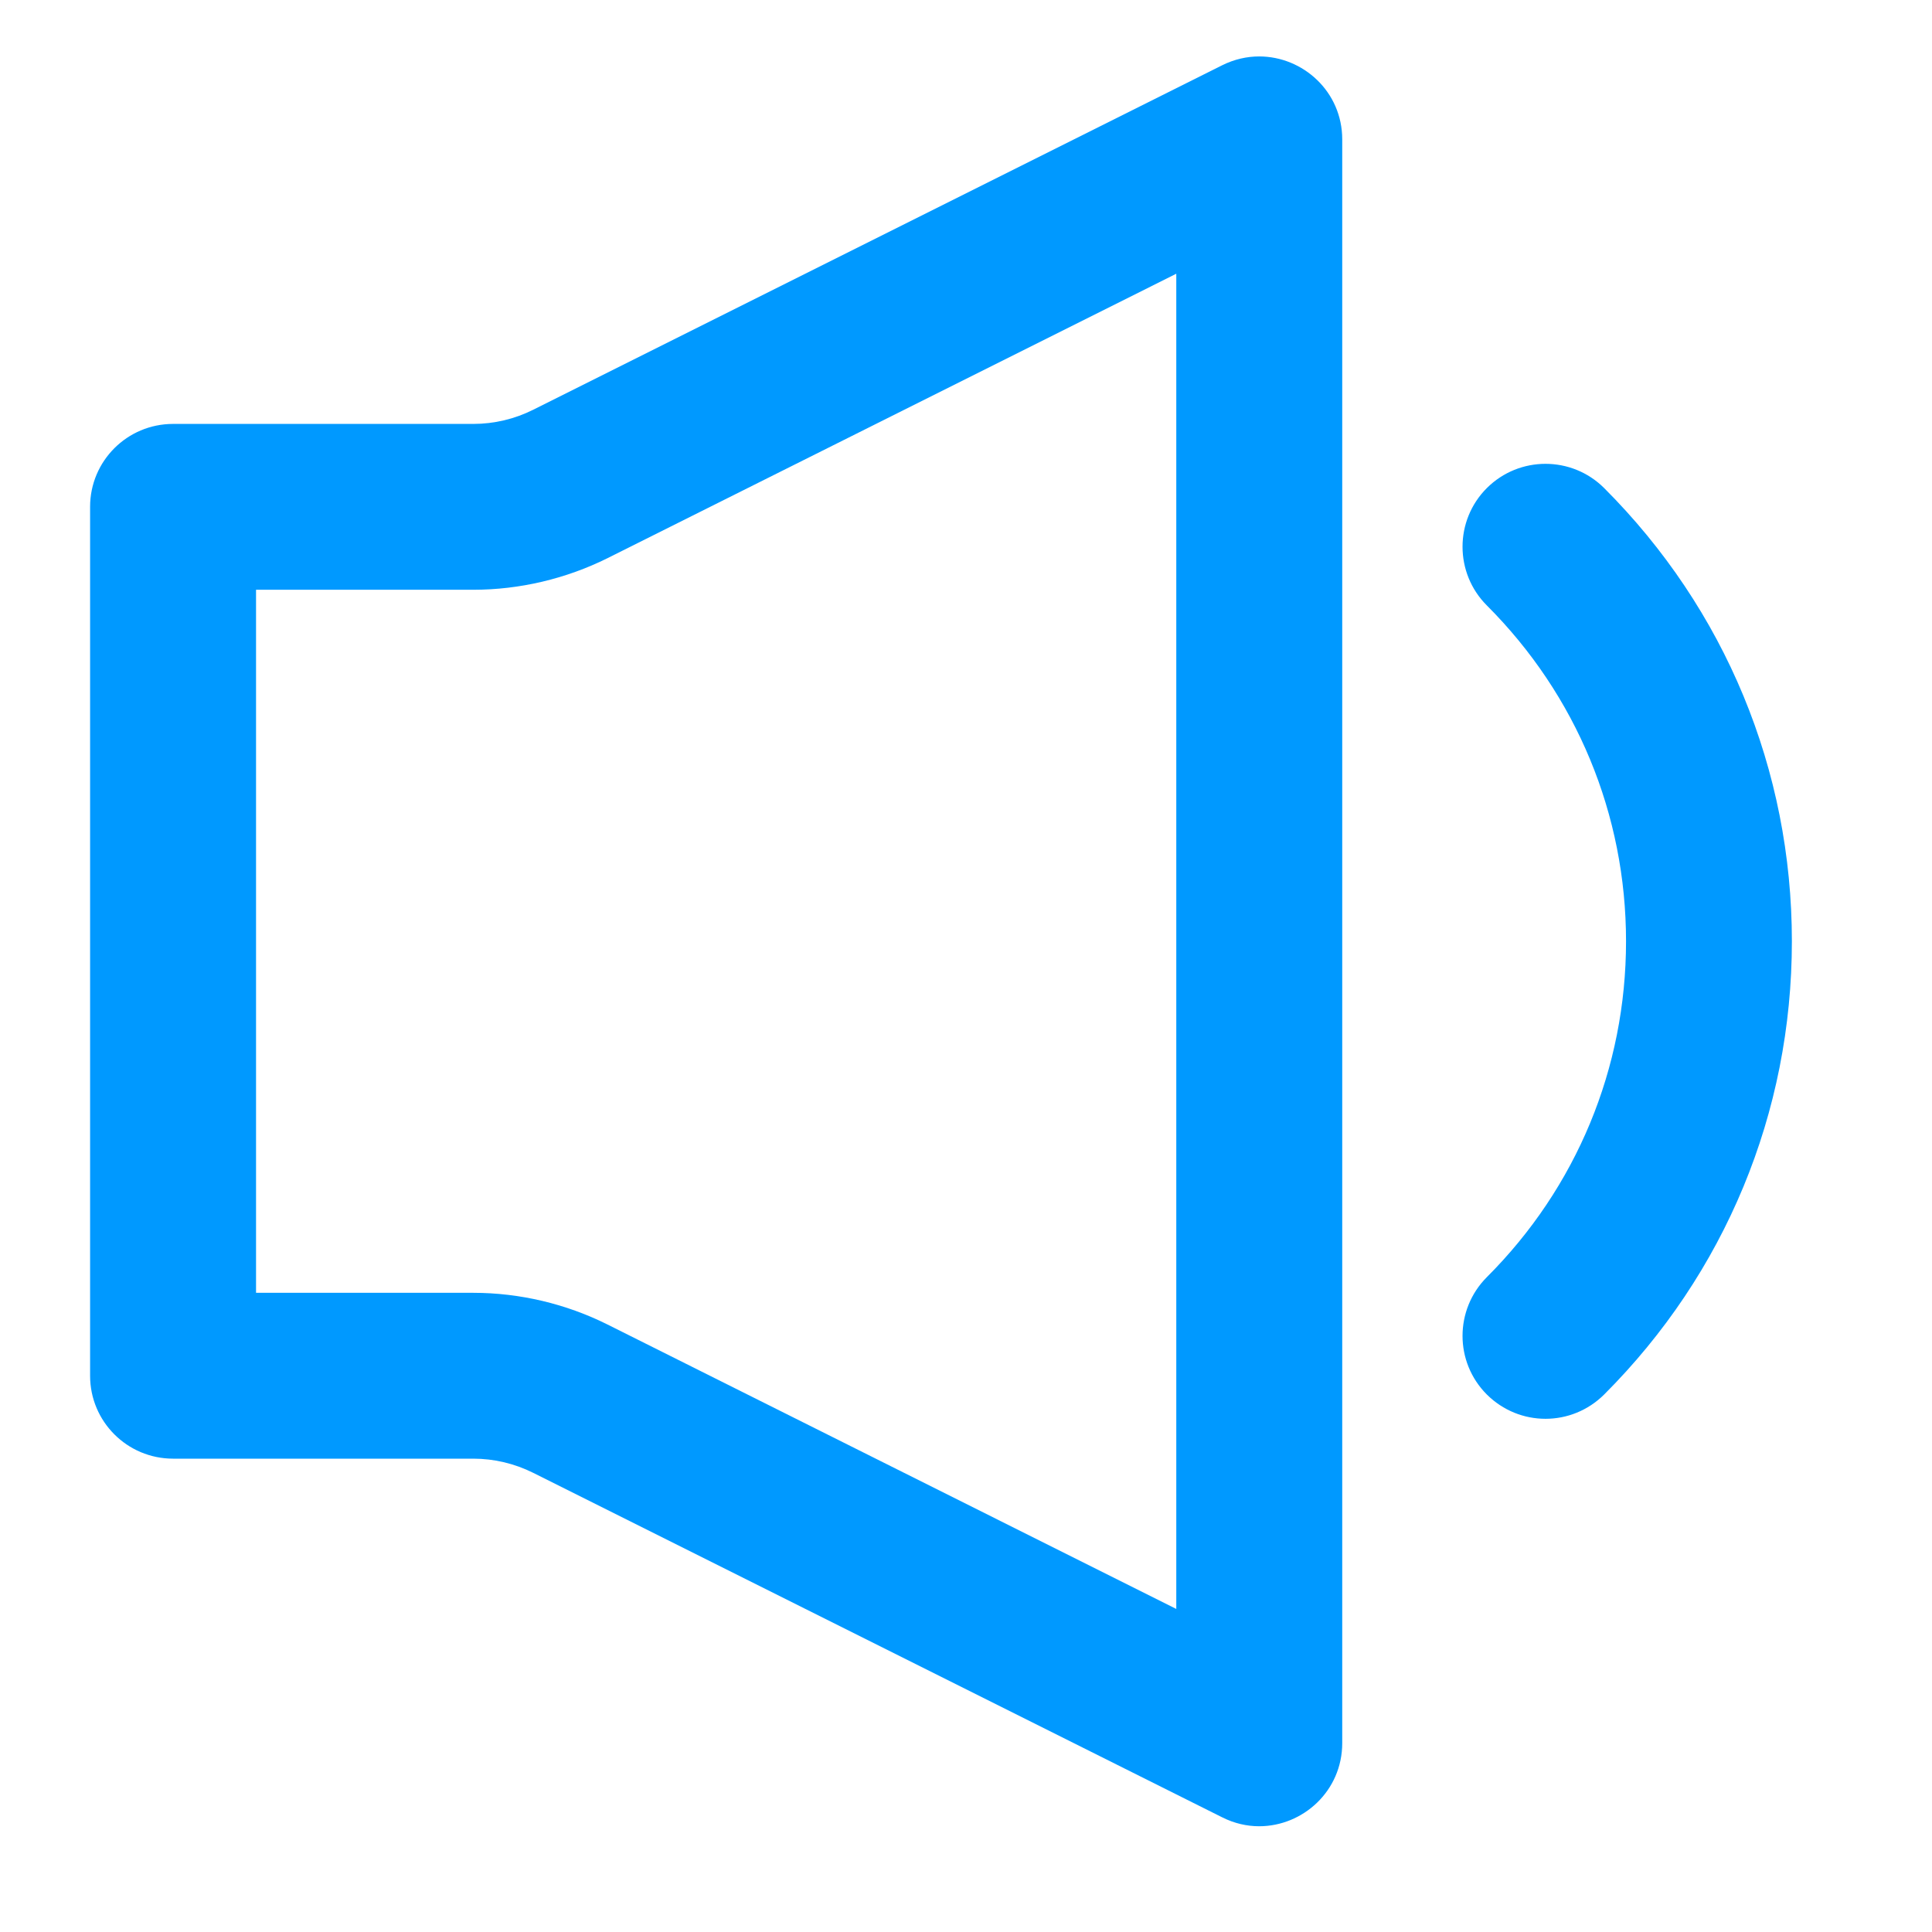 <svg width="19" height="19" viewBox="0 0 19 19" fill="none" xmlns="http://www.w3.org/2000/svg">
<path fill-rule="evenodd" clip-rule="evenodd" d="M14.622 4.8C14.941 4.482 15.457 4.482 15.776 4.8C16.967 5.991 17.622 7.573 17.622 9.257C17.622 10.941 16.967 12.523 15.776 13.714C15.616 13.873 15.408 13.953 15.199 13.953C14.99 13.953 14.782 13.873 14.622 13.714C14.303 13.395 14.304 12.879 14.622 12.56C15.504 11.679 15.991 10.505 15.991 9.257C15.991 8.01 15.504 6.836 14.622 5.954C14.304 5.636 14.303 5.119 14.622 4.8ZM1.702 4.169H4.654C4.859 4.169 5.062 4.121 5.245 4.029L12.019 0.642C12.14 0.582 12.264 0.555 12.383 0.555C12.814 0.555 13.2 0.901 13.2 1.371V17.142C13.2 17.614 12.813 17.96 12.383 17.96C12.264 17.96 12.14 17.933 12.019 17.872L5.245 14.485C5.061 14.393 4.859 14.345 4.654 14.345H1.702C1.251 14.345 0.886 13.98 0.886 13.53V4.984C0.886 4.534 1.251 4.169 1.702 4.169ZM5.975 13.026L11.568 15.823V2.692L5.975 5.489C5.567 5.692 5.11 5.8 4.654 5.8H2.518V12.714H4.654C5.11 12.714 5.567 12.822 5.975 13.026Z" fill="#0099FF"/>
</svg>
